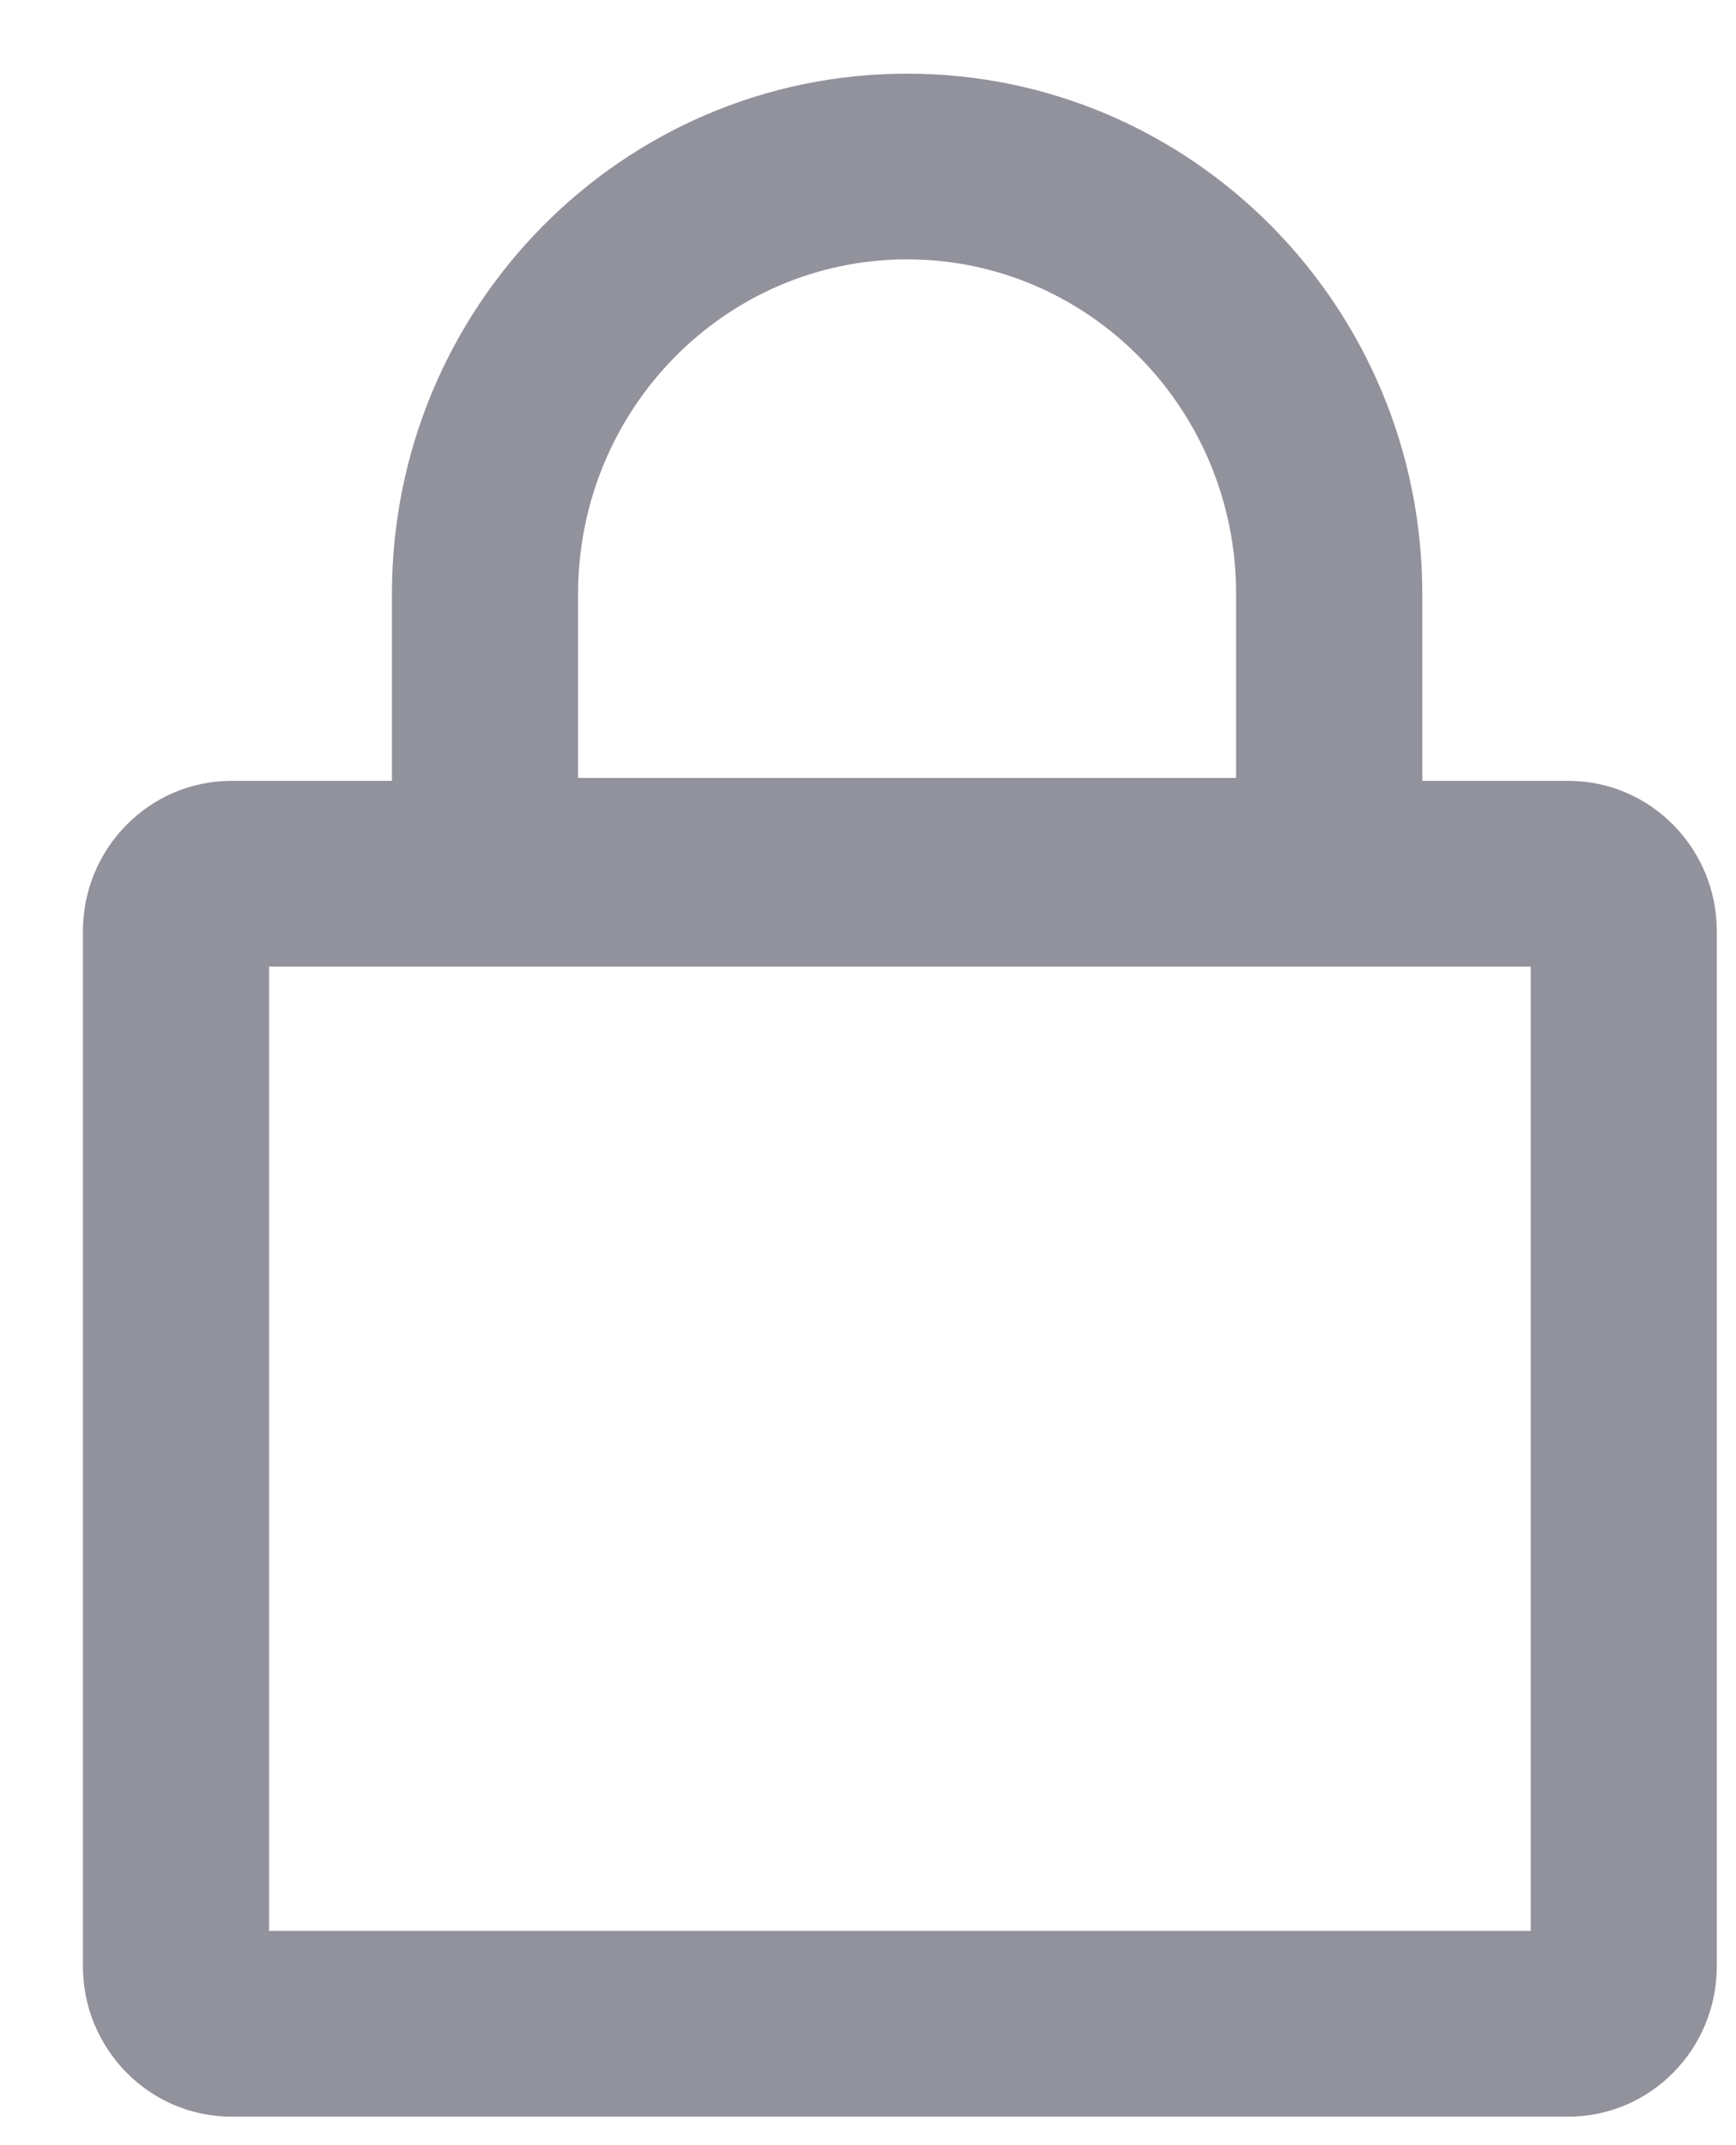 <svg width="17" height="21" viewBox="0 0 17 21" fill="none" xmlns="http://www.w3.org/2000/svg">
<path fill-rule="evenodd" clip-rule="evenodd" d="M3.838 7.644V5.815C3.838 3.004 6.094 0.721 8.883 0.721C11.672 0.721 13.928 3.004 13.928 5.815V7.644H15.356C16.168 7.644 16.812 8.31 16.812 9.116V19.249C16.812 20.055 16.168 20.721 15.356 20.721H2.269C1.458 20.721 0.812 20.055 0.812 19.249V9.116C0.812 8.31 1.458 7.644 2.269 7.644H3.838ZM2.635 9.463V18.902H14.99V9.463H2.635ZM12.105 7.616V5.815C12.105 4.003 10.659 2.539 8.883 2.539C7.107 2.539 5.661 4.003 5.661 5.815V7.616H12.105Z" fill="#92929D"/>
</svg>

